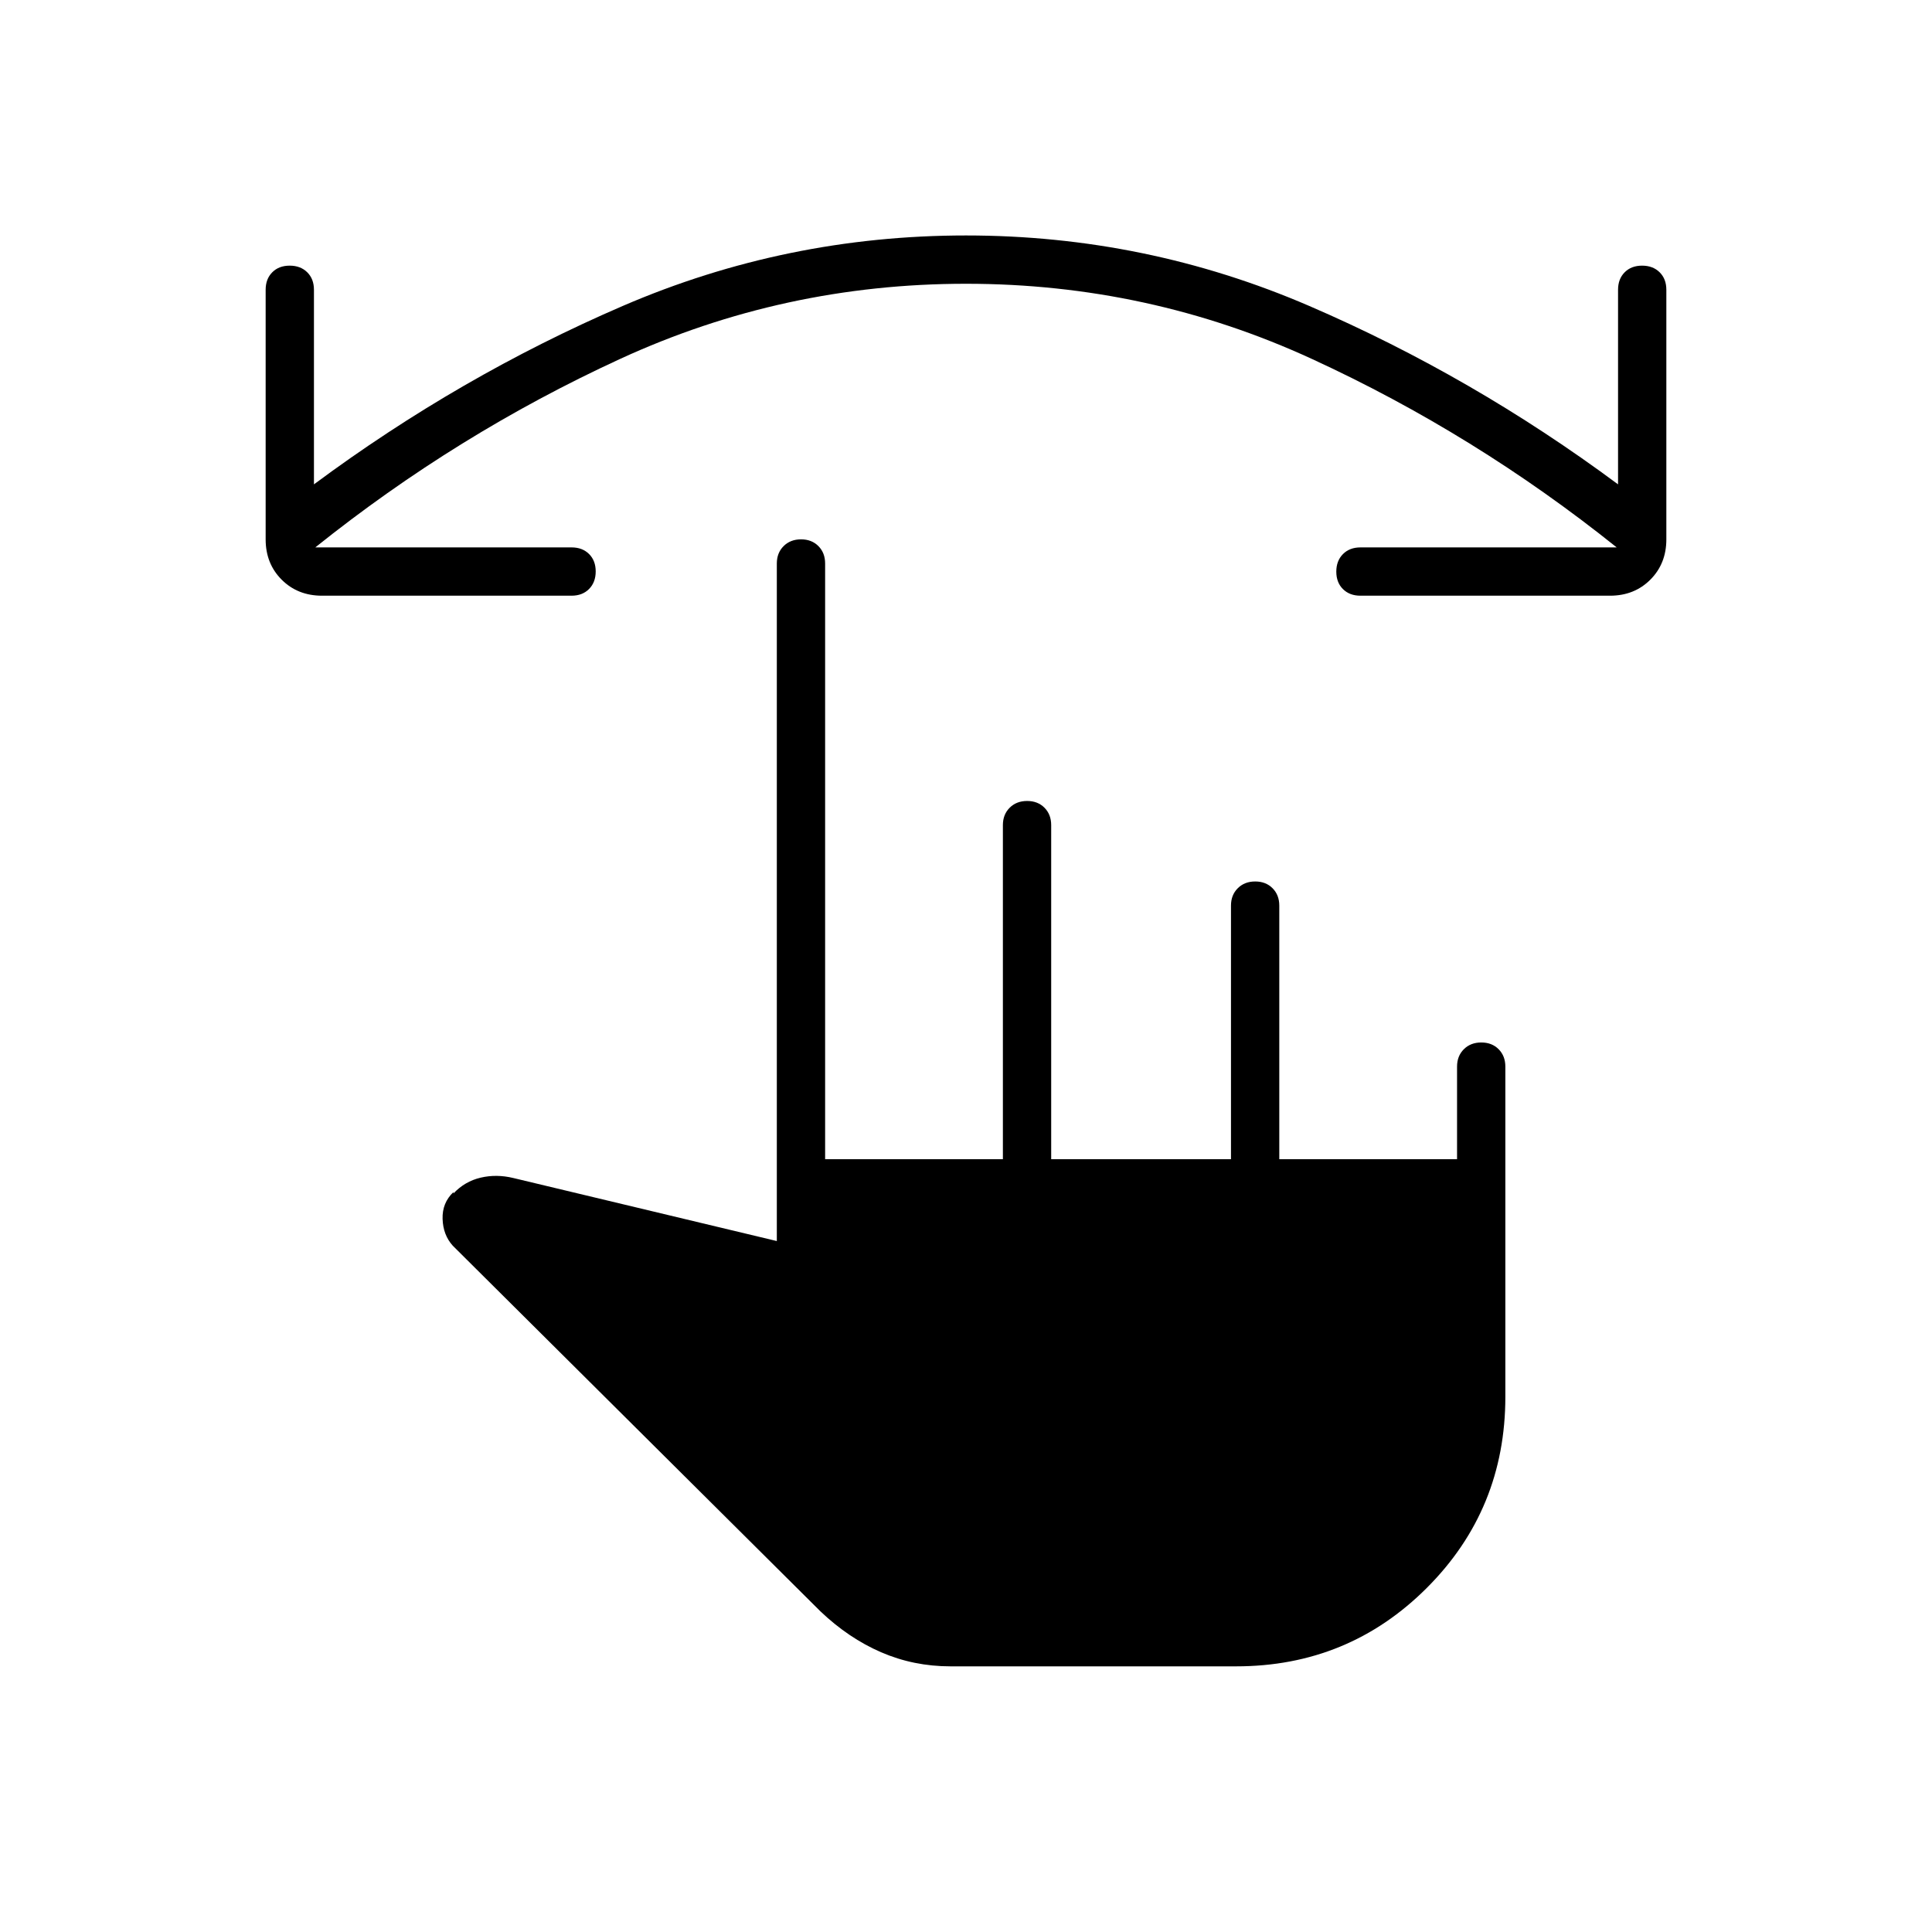 <svg xmlns="http://www.w3.org/2000/svg" height="40" viewBox="0 -960 960 960" width="40"><path d="M480-819q-90.67 0-171.83 37.33Q227-744.33 156.67-688H284q5.4 0 8.7 3.29 3.3 3.28 3.3 8.66 0 5.38-3.3 8.72-3.3 3.33-8.7 3.33H160q-12.08 0-20.04-7.96Q132-679.92 132-692v-124q0-5.4 3.29-8.7 3.28-3.3 8.66-3.3 5.38 0 8.72 3.3 3.33 3.3 3.33 8.7v96.67Q228.33-773 309.5-808T480-843q89.33 0 170.5 35T804-719.33V-816q0-5.4 3.29-8.7 3.28-3.3 8.66-3.3 5.38 0 8.72 3.3 3.33 3.3 3.33 8.7v124q0 12.08-7.96 20.04Q812.08-664 800-664H676q-5.4 0-8.7-3.29-3.3-3.28-3.3-8.66 0-5.38 3.3-8.72 3.3-3.33 8.7-3.33h127.33q-70.33-56.33-151.5-93.67Q570.67-819 480-819Zm-7.67 687q-18.33 0-34.5-7-16.16-7-30.16-20.33L225-341q-4.83-5.33-5.08-13.33t5.41-13.34v.67q5.67-6 13.5-7.83 7.84-1.84 16.17.16l131 31.34V-680q0-5.28 3.37-8.64 3.37-3.36 8.67-3.36 5.29 0 8.63 3.36Q410-685.28 410-680v296h88.33v-166q0-5.28 3.37-8.64 3.37-3.36 8.67-3.36t8.63 3.36q3.33 3.36 3.33 8.64v166h89.34v-126q0-5.28 3.37-8.64 3.36-3.36 8.66-3.36 5.3 0 8.63 3.36 3.34 3.36 3.34 8.64v126H724v-46q0-5.28 3.37-8.64 3.37-3.36 8.67-3.36 5.29 0 8.63 3.36Q748-435.28 748-430v164q0 56-39 95t-94.8 39H472.33Z"/></svg>